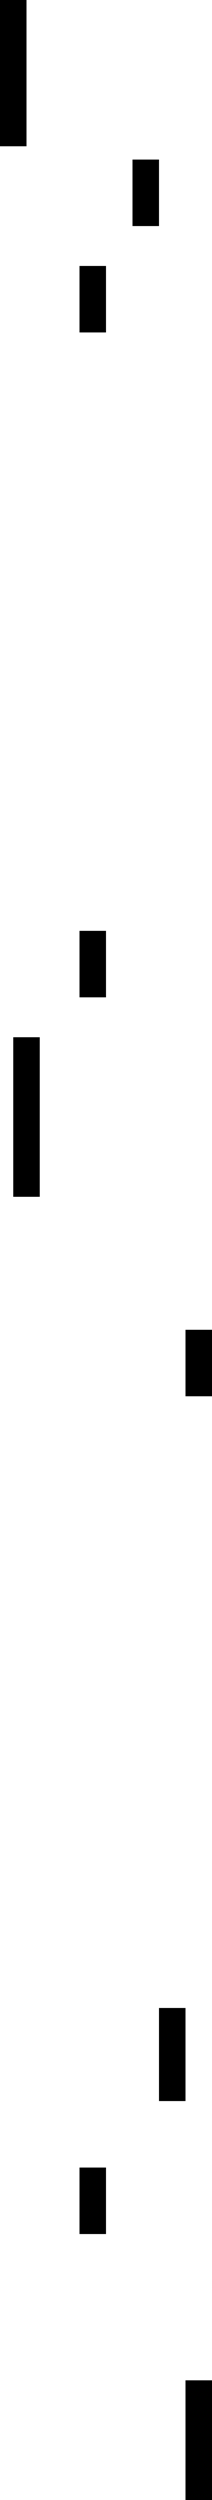<?xml version="1.0" encoding="UTF-8"?>
<svg id="Layer_2" data-name="Layer 2" xmlns="http://www.w3.org/2000/svg" viewBox="0 0 8 94">
  <defs>
    <style>
      .cls-1 {
        fill: none;
        stroke: #000;
        stroke-miterlimit: 10;
      }
    </style>
  </defs>
  <g id="Layer_1-2" data-name="Layer 1">
    <line class="cls-1" x1="1" y1="39" x2="1" y2="45"/>
    <line class="cls-1" x1=".5" x2=".5" y2="5.5"/>
    <line class="cls-1" x1="7.5" y1="89.5" x2="7.5" y2="94"/>
    <line class="cls-1" x1="3.5" y1="81.5" x2="3.5" y2="84"/>
    <line class="cls-1" x1="6.5" y1="75.5" x2="6.5" y2="79"/>
    <line class="cls-1" x1="7.5" y1="50" x2="7.5" y2="52.5"/>
    <line class="cls-1" x1="3.5" y1="35" x2="3.5" y2="37.5"/>
    <line class="cls-1" x1="5.5" y1="6" x2="5.5" y2="8.5"/>
    <line class="cls-1" x1="3.5" y1="10" x2="3.5" y2="12.5"/>
  </g>
</svg>